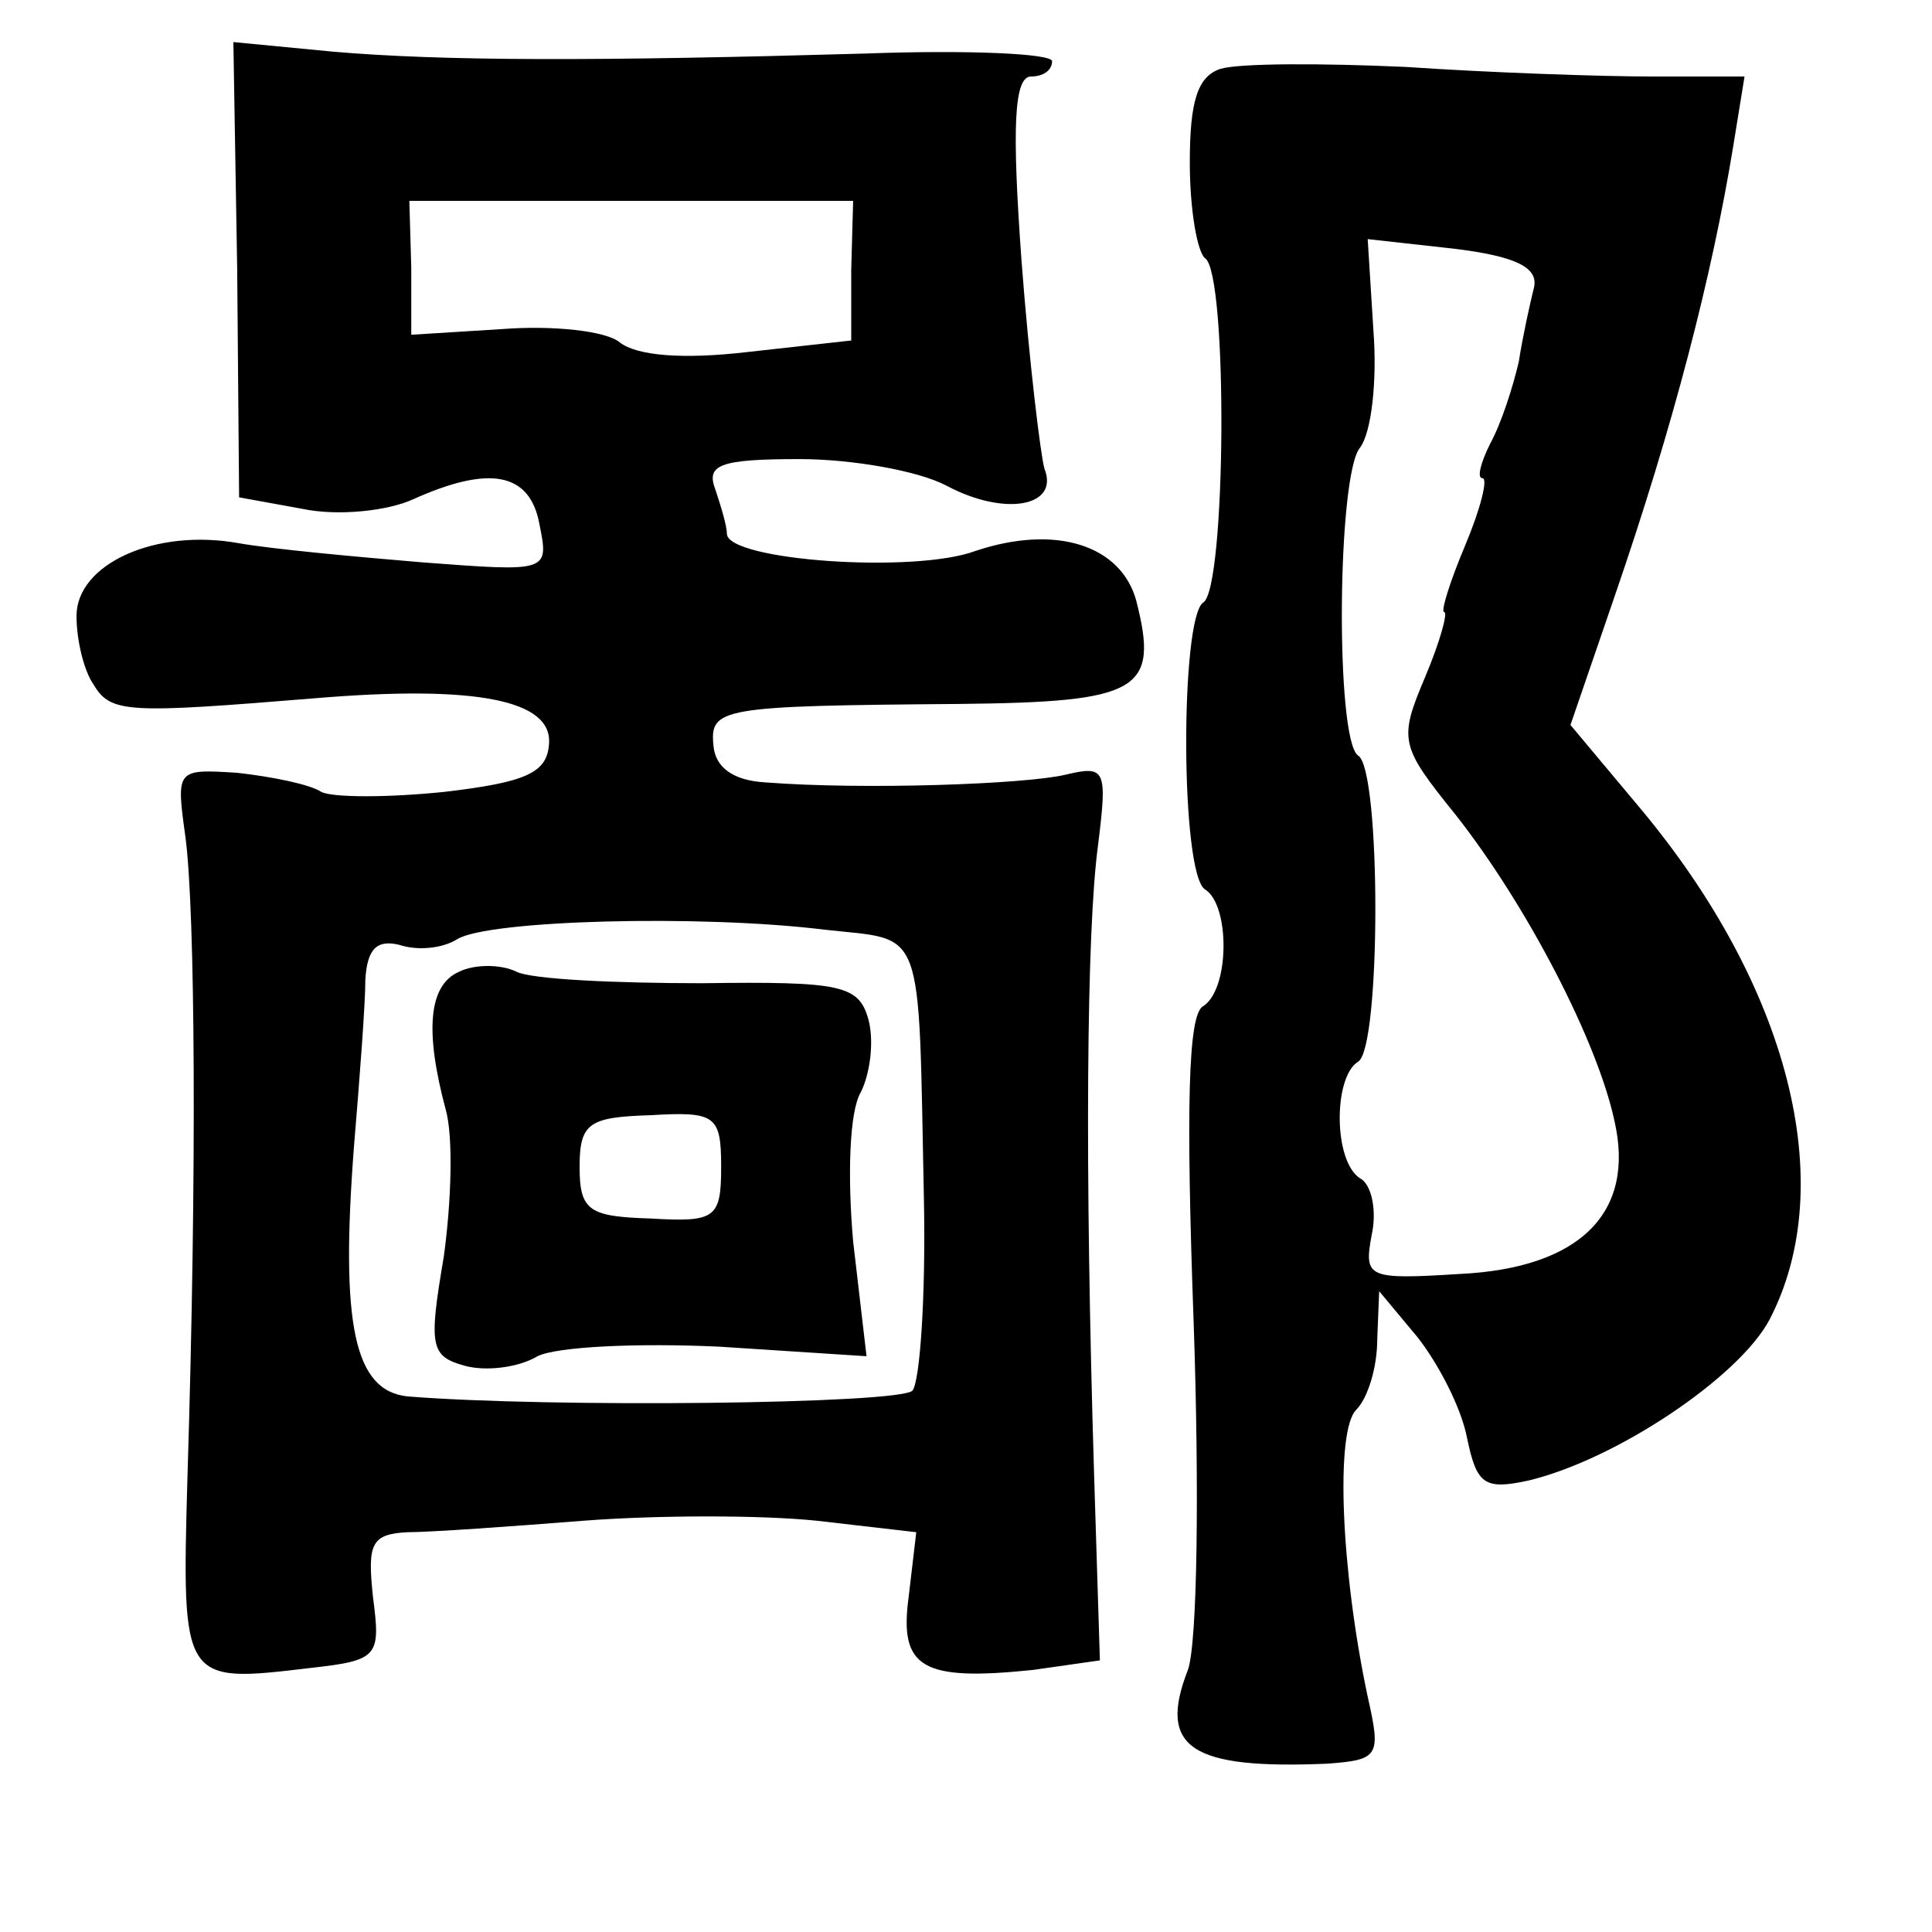 <?xml version="1.0" standalone="no"?>
<!DOCTYPE svg PUBLIC "-//W3C//DTD SVG 20010904//EN"
 "http://www.w3.org/TR/2001/REC-SVG-20010904/DTD/svg10.dtd">
<svg version="1.0" xmlns="http://www.w3.org/2000/svg"
 width="101pt" height="101pt" viewBox="0 0 101 101"
 preserveAspectRatio="xMidYMid meet">
<g transform="translate(0,101) scale(0.1,-0.1)"
fill="#000000" stroke="none">
<path d="M124 869 l1 -119 33 -6 c19 -4 45 -1 58 5 40 18 61 14 66 -13 5 -25
5 -25 -61 -20 -36 3 -79 7 -96 10 -44 8 -85 -11 -85 -38 0 -13 4 -29 9 -36 9
-15 18 -15 116 -7 84 7 124 -1 122 -24 -1 -15 -12 -20 -55 -25 -29 -3 -58 -3
-64 0 -6 4 -26 8 -44 10 -32 2 -32 2 -27 -34 5 -39 6 -174 1 -334 -3 -108 -3
-108 64 -100 36 4 37 6 33 37 -3 28 -1 33 18 34 12 0 54 3 92 6 39 3 93 3 122
0 l52 -6 -4 -34 c-5 -37 7 -44 65 -38 l35 5 -3 96 c-5 163 -4 285 2 330 5 40
4 42 -17 37 -21 -5 -106 -8 -157 -4 -17 1 -26 8 -27 19 -2 20 3 21 129 22 94
1 104 7 92 54 -8 29 -42 40 -84 26 -32 -12 -130 -5 -130 9 0 4 -3 14 -6 23 -5
13 2 16 44 16 27 0 62 -6 77 -14 30 -16 59 -11 51 9 -2 7 -8 56 -12 109 -5 69
-4 96 5 96 6 0 11 3 11 8 0 4 -44 6 -98 4 -140 -4 -220 -4 -278 1 l-52 5 2
-119z m321 0 l0 -37 -54 -6 c-34 -4 -58 -2 -67 5 -7 6 -35 9 -61 7 l-48 -3 0
35 -1 35 116 0 116 0 -1 -36z m-14 -345 c53 -6 49 5 52 -141 1 -50 -2 -95 -6
-100 -7 -7 -190 -9 -264 -3 -28 3 -35 38 -28 130 3 36 6 75 6 88 1 16 6 21 18
18 9 -3 22 -2 30 3 16 10 127 13 192 5z"/>
<path d="M240 502 c-16 -7 -18 -31 -7 -72 4 -14 3 -48 -1 -77 -8 -47 -7 -52
11 -57 11 -3 28 -1 38 5 10 5 52 7 95 5 l77 -5 -7 60 c-3 34 -2 68 4 78 5 10
7 27 4 38 -5 18 -14 20 -87 19 -45 0 -89 2 -97 6 -8 4 -22 4 -30 0z m137 -102
c0 -27 -3 -29 -37 -27 -32 1 -37 4 -37 27 0 23 5 26 37 27 34 2 37 0 37 -27z"/>
<path d="M638 974 c-12 -4 -16 -17 -16 -49 0 -25 4 -47 8 -50 12 -8 11 -173
-1 -180 -12 -8 -12 -142 1 -150 13 -8 13 -52 -1 -61 -8 -4 -9 -54 -5 -165 3
-87 2 -168 -3 -182 -16 -41 2 -52 73 -49 27 2 28 4 21 35 -14 66 -17 139 -6
150 6 6 11 22 11 37 l1 25 20 -24 c11 -14 23 -37 26 -53 5 -24 9 -27 32 -22
46 11 110 54 126 84 37 71 10 175 -68 268 l-36 43 23 67 c31 90 51 168 62 235
l6 37 -48 0 c-27 0 -85 2 -129 5 -44 2 -87 2 -97 -1z m164 -114 c-2 -8 -6 -26
-8 -39 -3 -13 -9 -32 -15 -43 -5 -10 -7 -18 -4 -18 3 0 -1 -16 -9 -35 -8 -19
-13 -35 -11 -35 2 0 -2 -15 -10 -34 -14 -33 -13 -36 16 -72 37 -47 74 -118 83
-160 11 -48 -18 -77 -81 -80 -48 -3 -50 -2 -46 20 3 13 0 27 -6 30 -14 9 -14
53 -1 61 12 7 12 153 0 160 -12 8 -11 147 1 161 6 8 9 35 7 61 l-3 48 45 -5
c33 -4 44 -10 42 -20z"/>
</g>
</svg>
